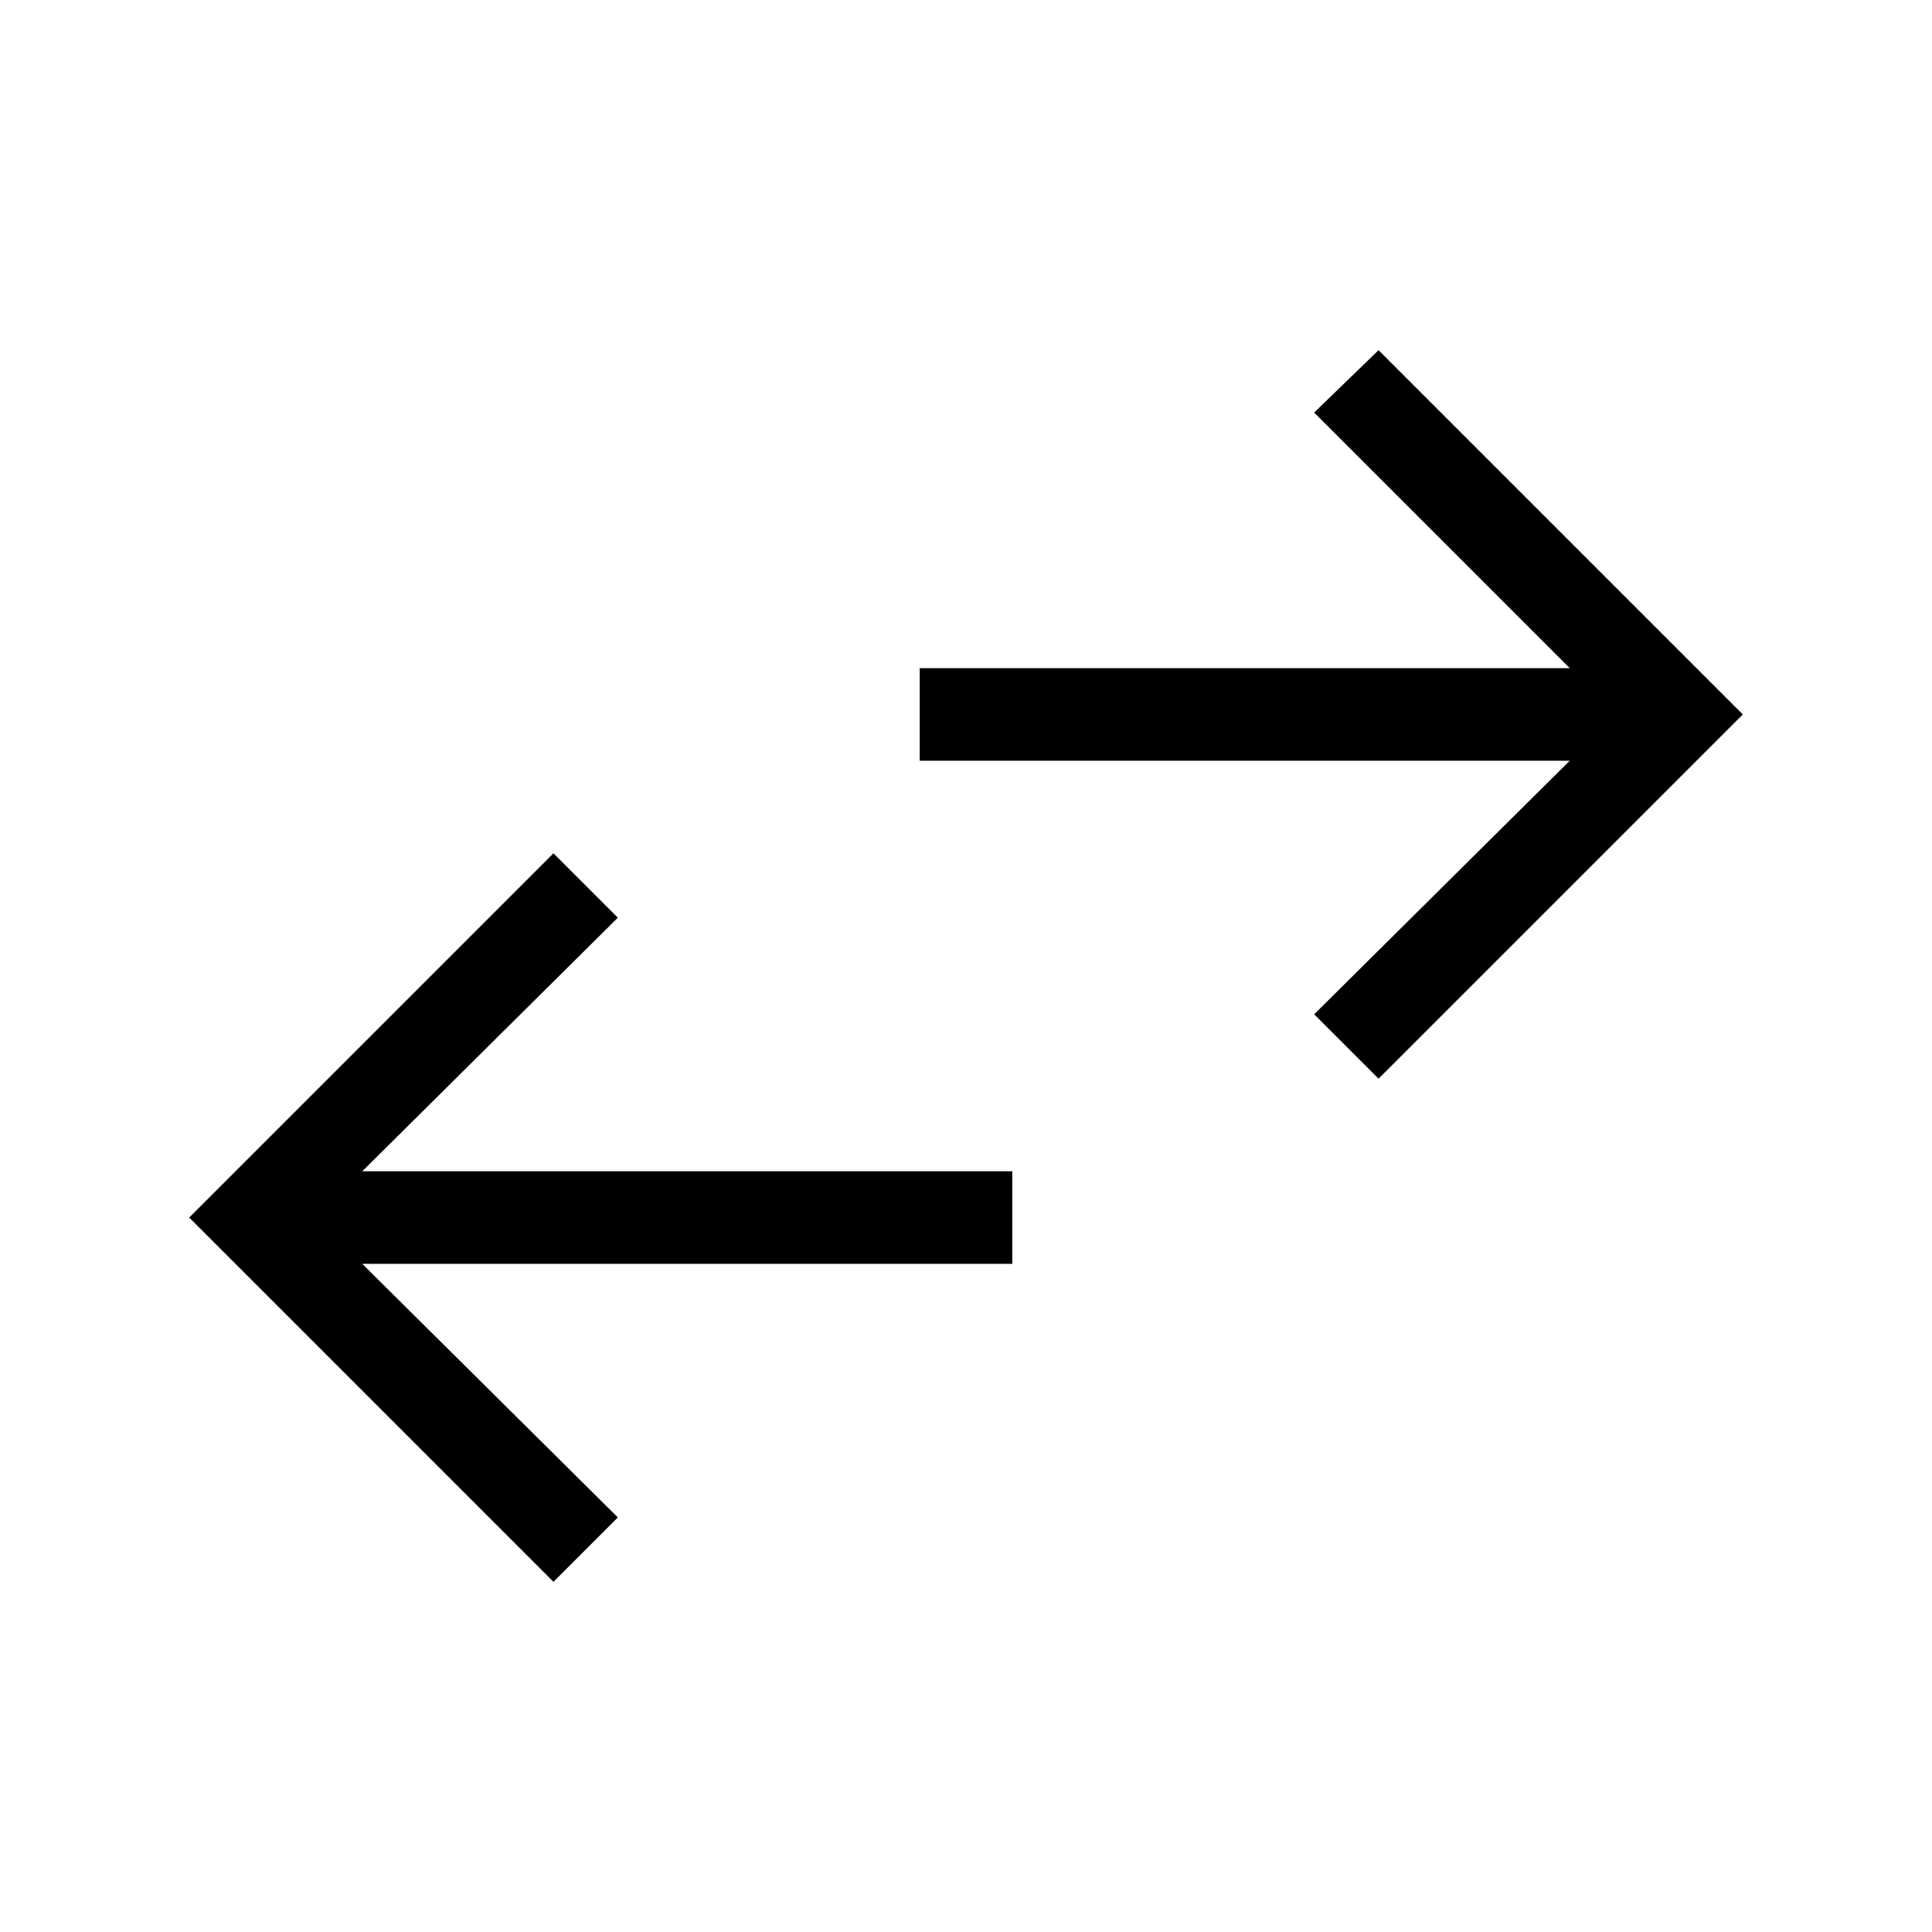 <svg xmlns="http://www.w3.org/2000/svg" width="48" height="48" viewBox="0 0 48 48"><path d="M13.75 39.3 4.7 30.25l9.05-9.05 1.6 1.6L9 29.1h16.15v2.3H9l6.35 6.3Zm20.5-12.5-1.6-1.6L39 18.9H22.85v-2.3H39l-6.35-6.35 1.6-1.55 9.05 9.05Z"/></svg>